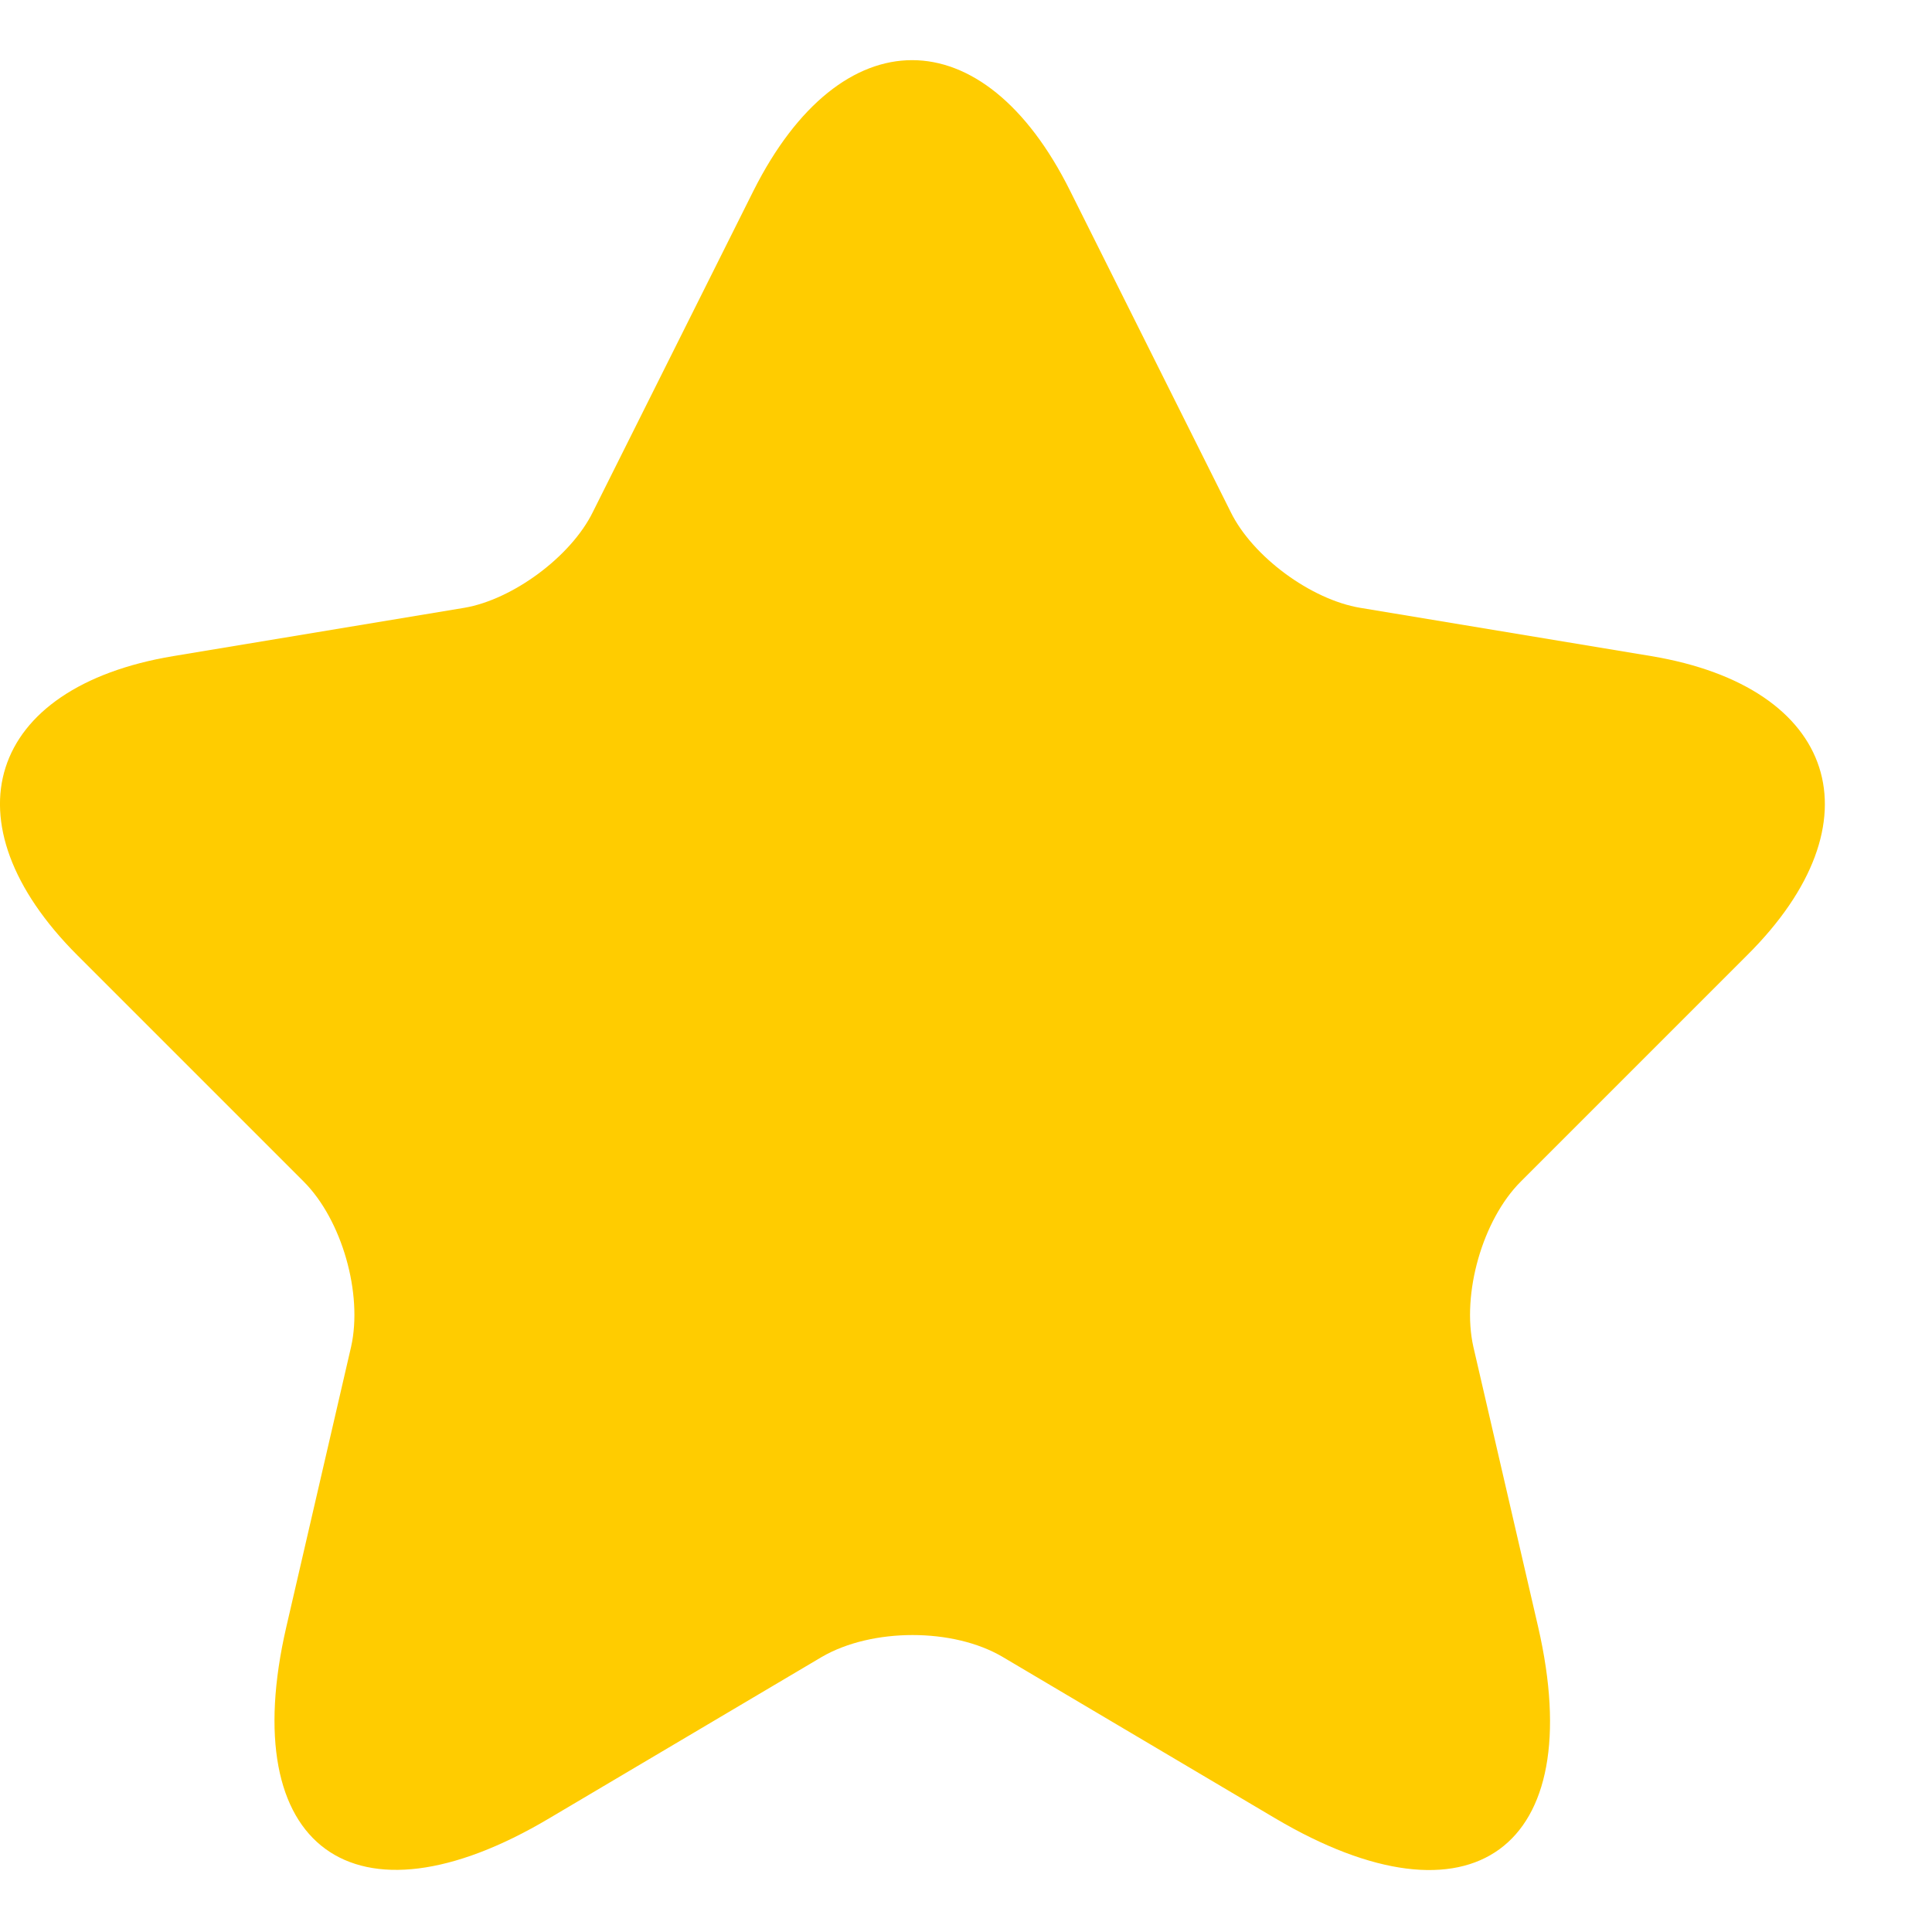 <svg width="15" height="15" viewBox="0 0 15 15" fill="none" xmlns="http://www.w3.org/2000/svg">
<path d="M8.308 1.481L9.555 3.975C9.725 4.322 10.178 4.655 10.56 4.719L12.82 5.094C14.265 5.335 14.605 6.383 13.564 7.417L11.807 9.174C11.51 9.471 11.347 10.045 11.439 10.456L11.942 12.631C12.338 14.352 11.425 15.018 9.902 14.118L7.784 12.864C7.401 12.638 6.771 12.638 6.381 12.864L4.263 14.118C2.748 15.018 1.827 14.345 2.223 12.631L2.726 10.456C2.818 10.045 2.655 9.471 2.358 9.174L0.601 7.417C-0.433 6.383 -0.1 5.335 1.345 5.094L3.605 4.719C3.98 4.655 4.433 4.322 4.603 3.975L5.85 1.481C6.53 0.129 7.635 0.129 8.308 1.481Z" fill="#FFCC00"/>
</svg>
